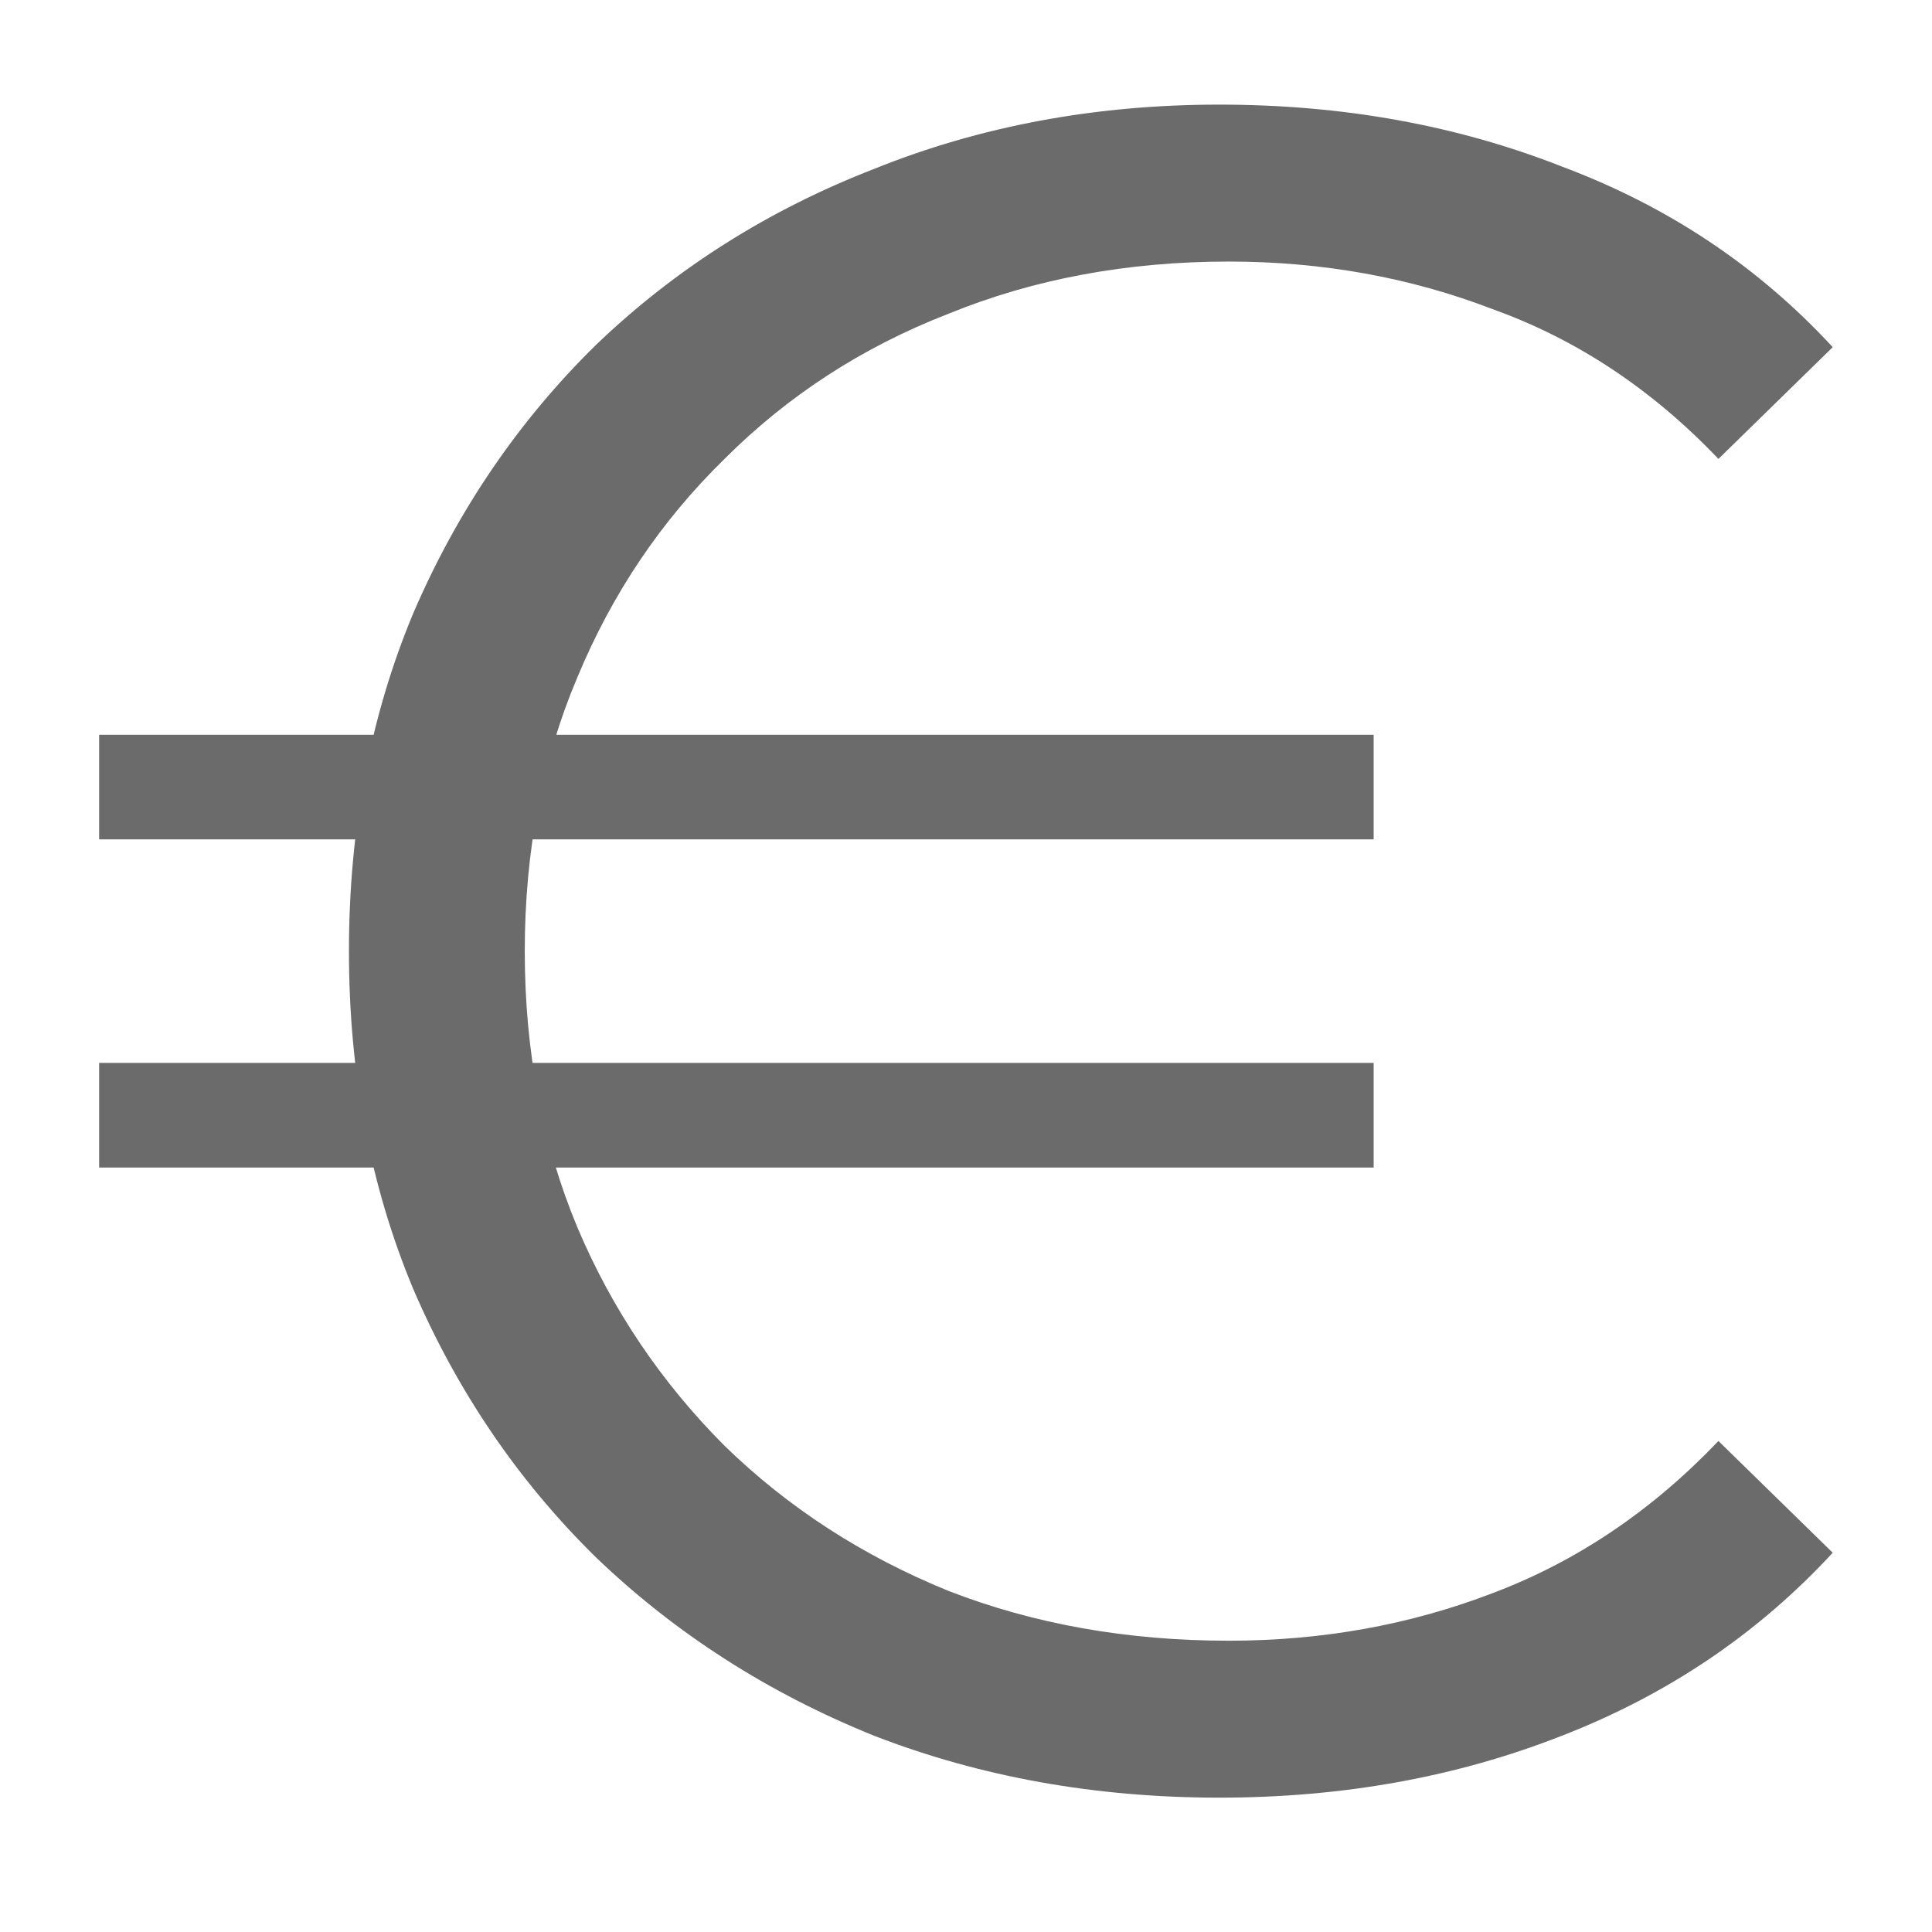 <svg width="13" height="13" viewBox="0 0 13 13" fill="none" xmlns="http://www.w3.org/2000/svg">
<path d="M0.667 7.856V7.152H9.243V7.856H0.667ZM0.667 5.648V4.944H9.243V5.648H0.667ZM8.204 12.096C7.372 12.096 6.598 11.957 5.883 11.68C5.169 11.392 4.545 10.992 4.011 10.48C3.489 9.968 3.078 9.365 2.78 8.672C2.491 7.979 2.348 7.221 2.348 6.4C2.348 5.579 2.491 4.821 2.78 4.128C3.078 3.435 3.489 2.832 4.011 2.32C4.545 1.808 5.169 1.413 5.883 1.136C6.598 0.848 7.372 0.704 8.204 0.704C9.036 0.704 9.803 0.843 10.508 1.12C11.222 1.387 11.83 1.792 12.332 2.336L11.563 3.088C11.116 2.619 10.609 2.283 10.043 2.08C9.489 1.867 8.897 1.76 8.268 1.76C7.585 1.76 6.955 1.877 6.38 2.112C5.803 2.336 5.302 2.661 4.875 3.088C4.449 3.504 4.118 3.995 3.884 4.56C3.649 5.115 3.531 5.728 3.531 6.4C3.531 7.072 3.649 7.691 3.884 8.256C4.118 8.811 4.449 9.301 4.875 9.728C5.302 10.144 5.803 10.469 6.38 10.704C6.955 10.928 7.585 11.04 8.268 11.04C8.897 11.04 9.489 10.933 10.043 10.72C10.609 10.507 11.116 10.165 11.563 9.696L12.332 10.448C11.83 10.992 11.222 11.403 10.508 11.68C9.803 11.957 9.036 12.096 8.204 12.096Z" fill="#6B6B6B"/>
</svg>
